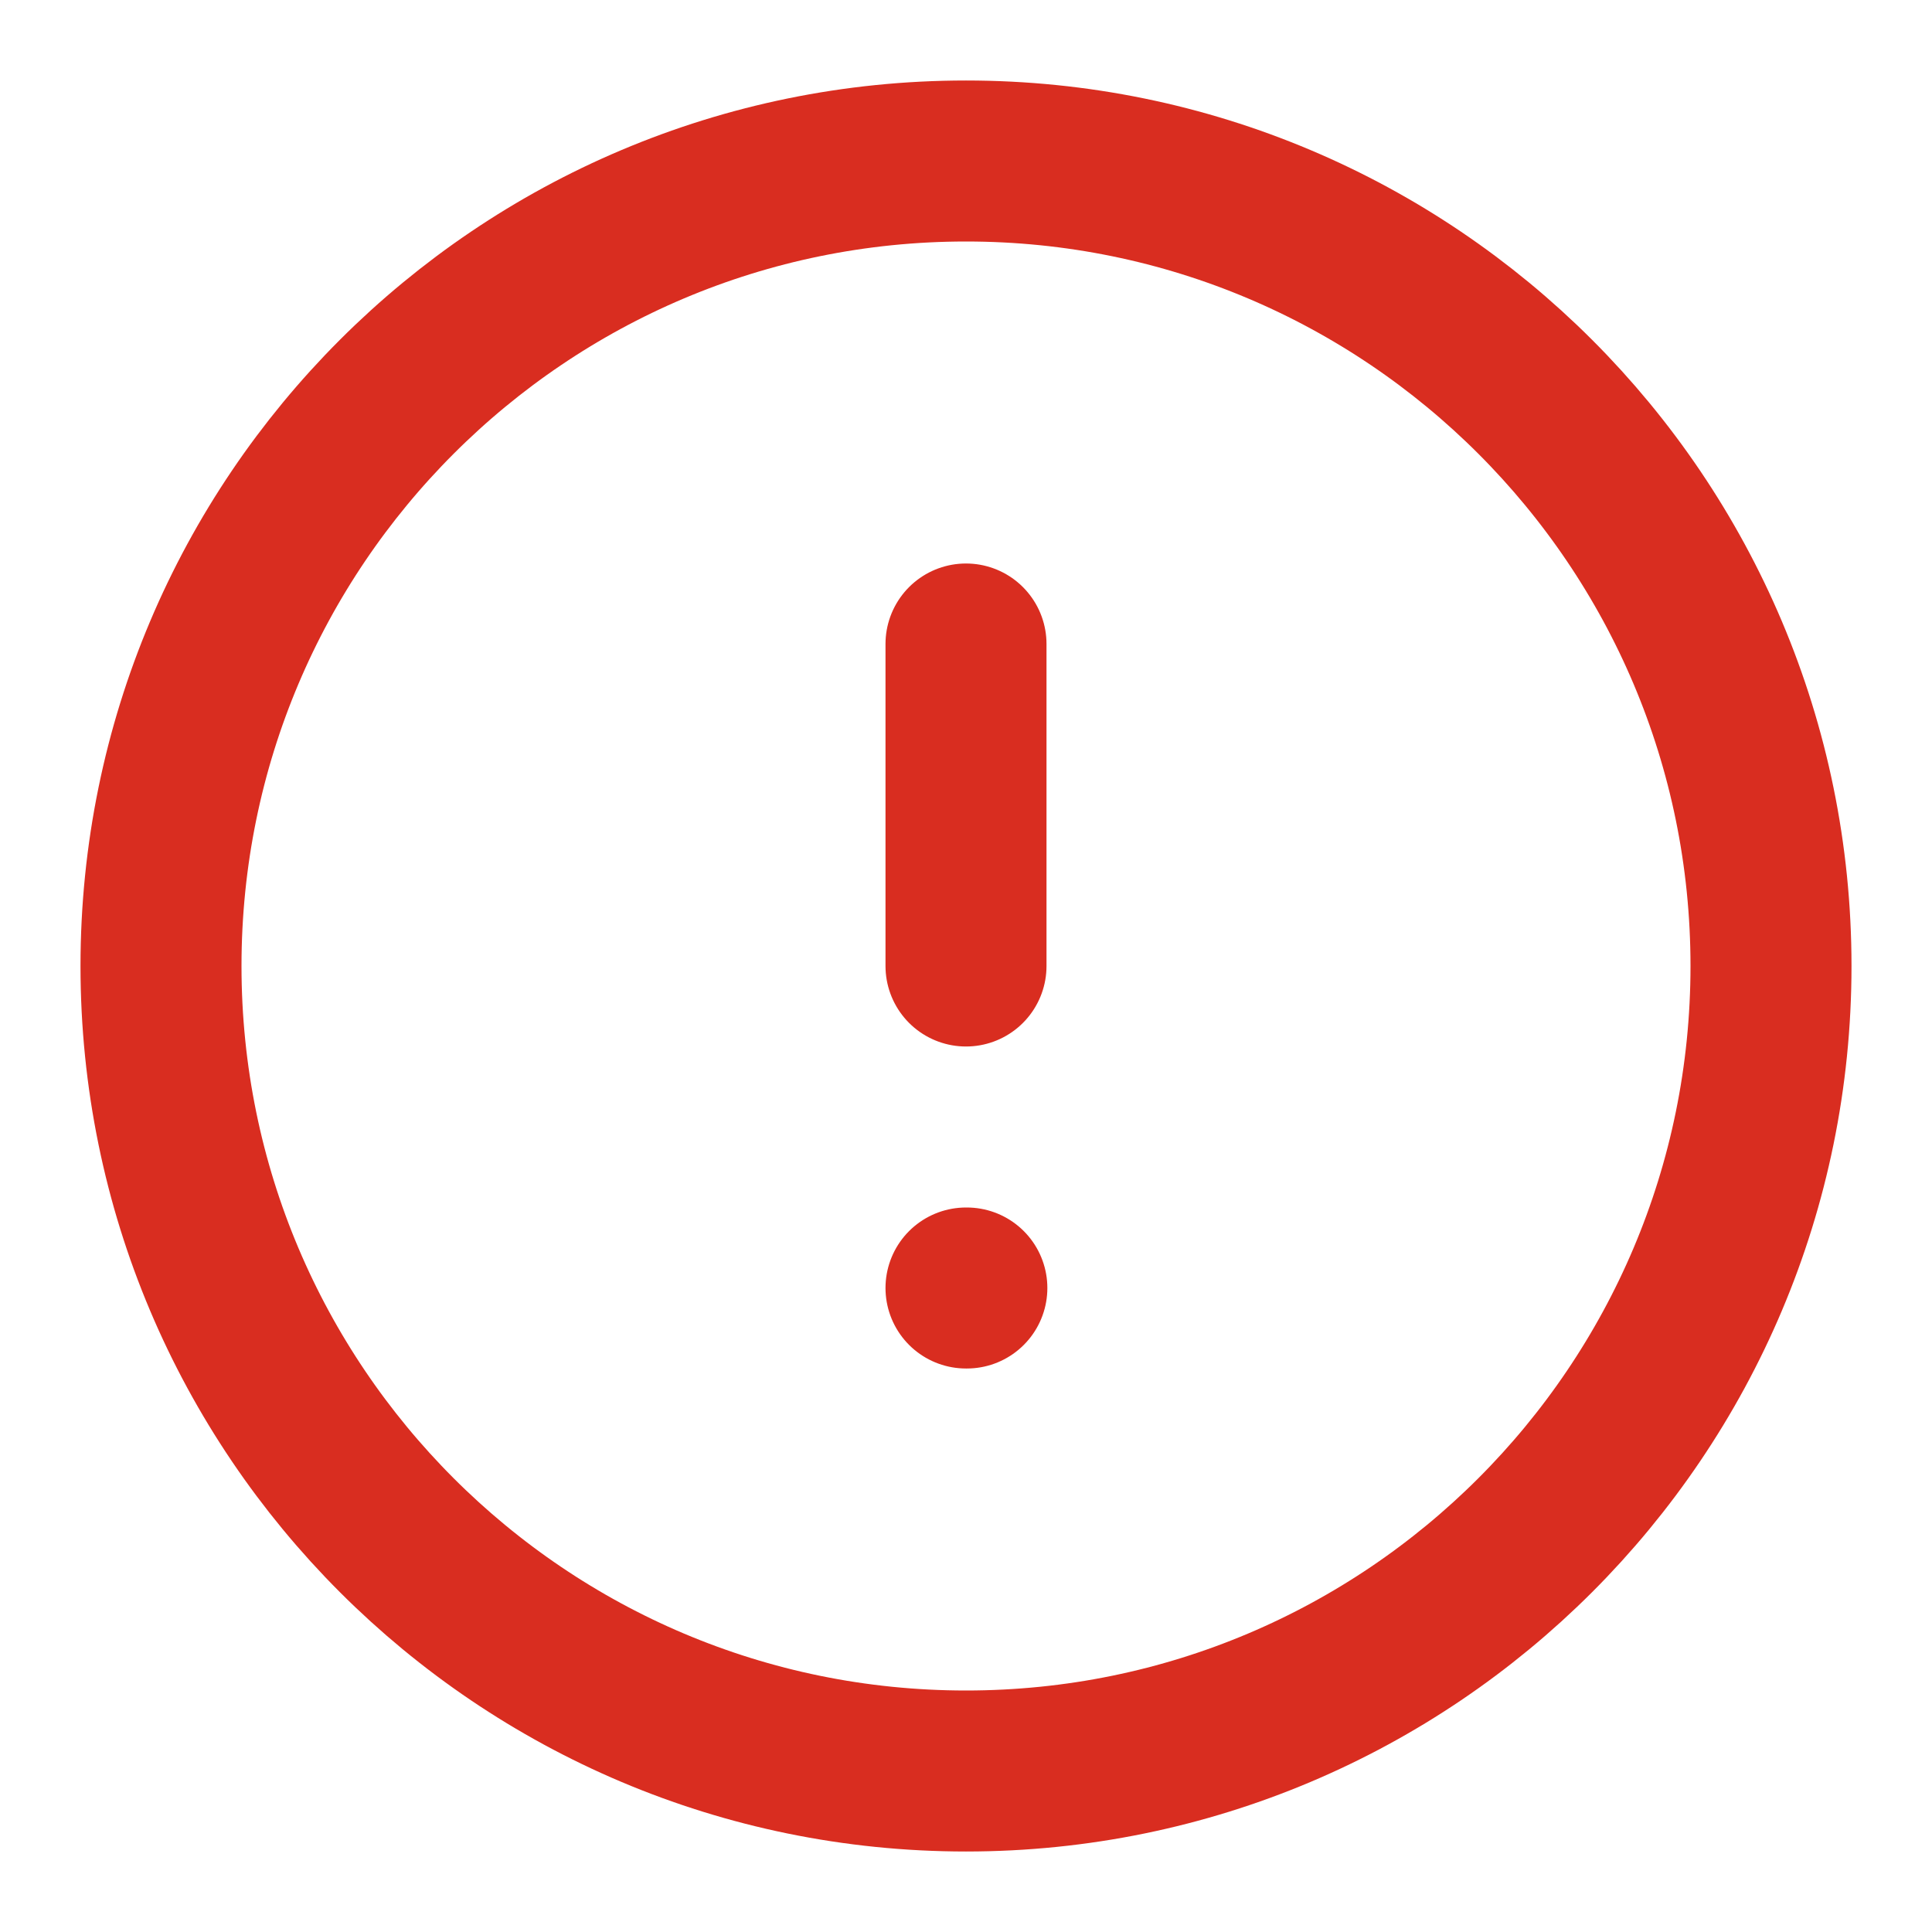 <svg width="18" height="18" viewBox="0 0 18 18" fill="none" xmlns="http://www.w3.org/2000/svg">
<g clip-path="url(#clip0_0_4)">
<path d="M9 6V9M9 12H9.008M16.5 9C16.5 13.142 13.142 16.5 9 16.5C4.858 16.5 1.5 13.142 1.5 9C1.5 4.858 4.858 1.5 9 1.5C13.142 1.5 16.5 4.858 16.5 9Z" stroke="#D92D20" stroke-width="1.5" stroke-linecap="round" stroke-linejoin="round"/>
</g>
<defs>
<clipPath id="clip0_0_4">
<rect width="18" height="18" fill="white"/>
</clipPath>
</defs>
</svg>
